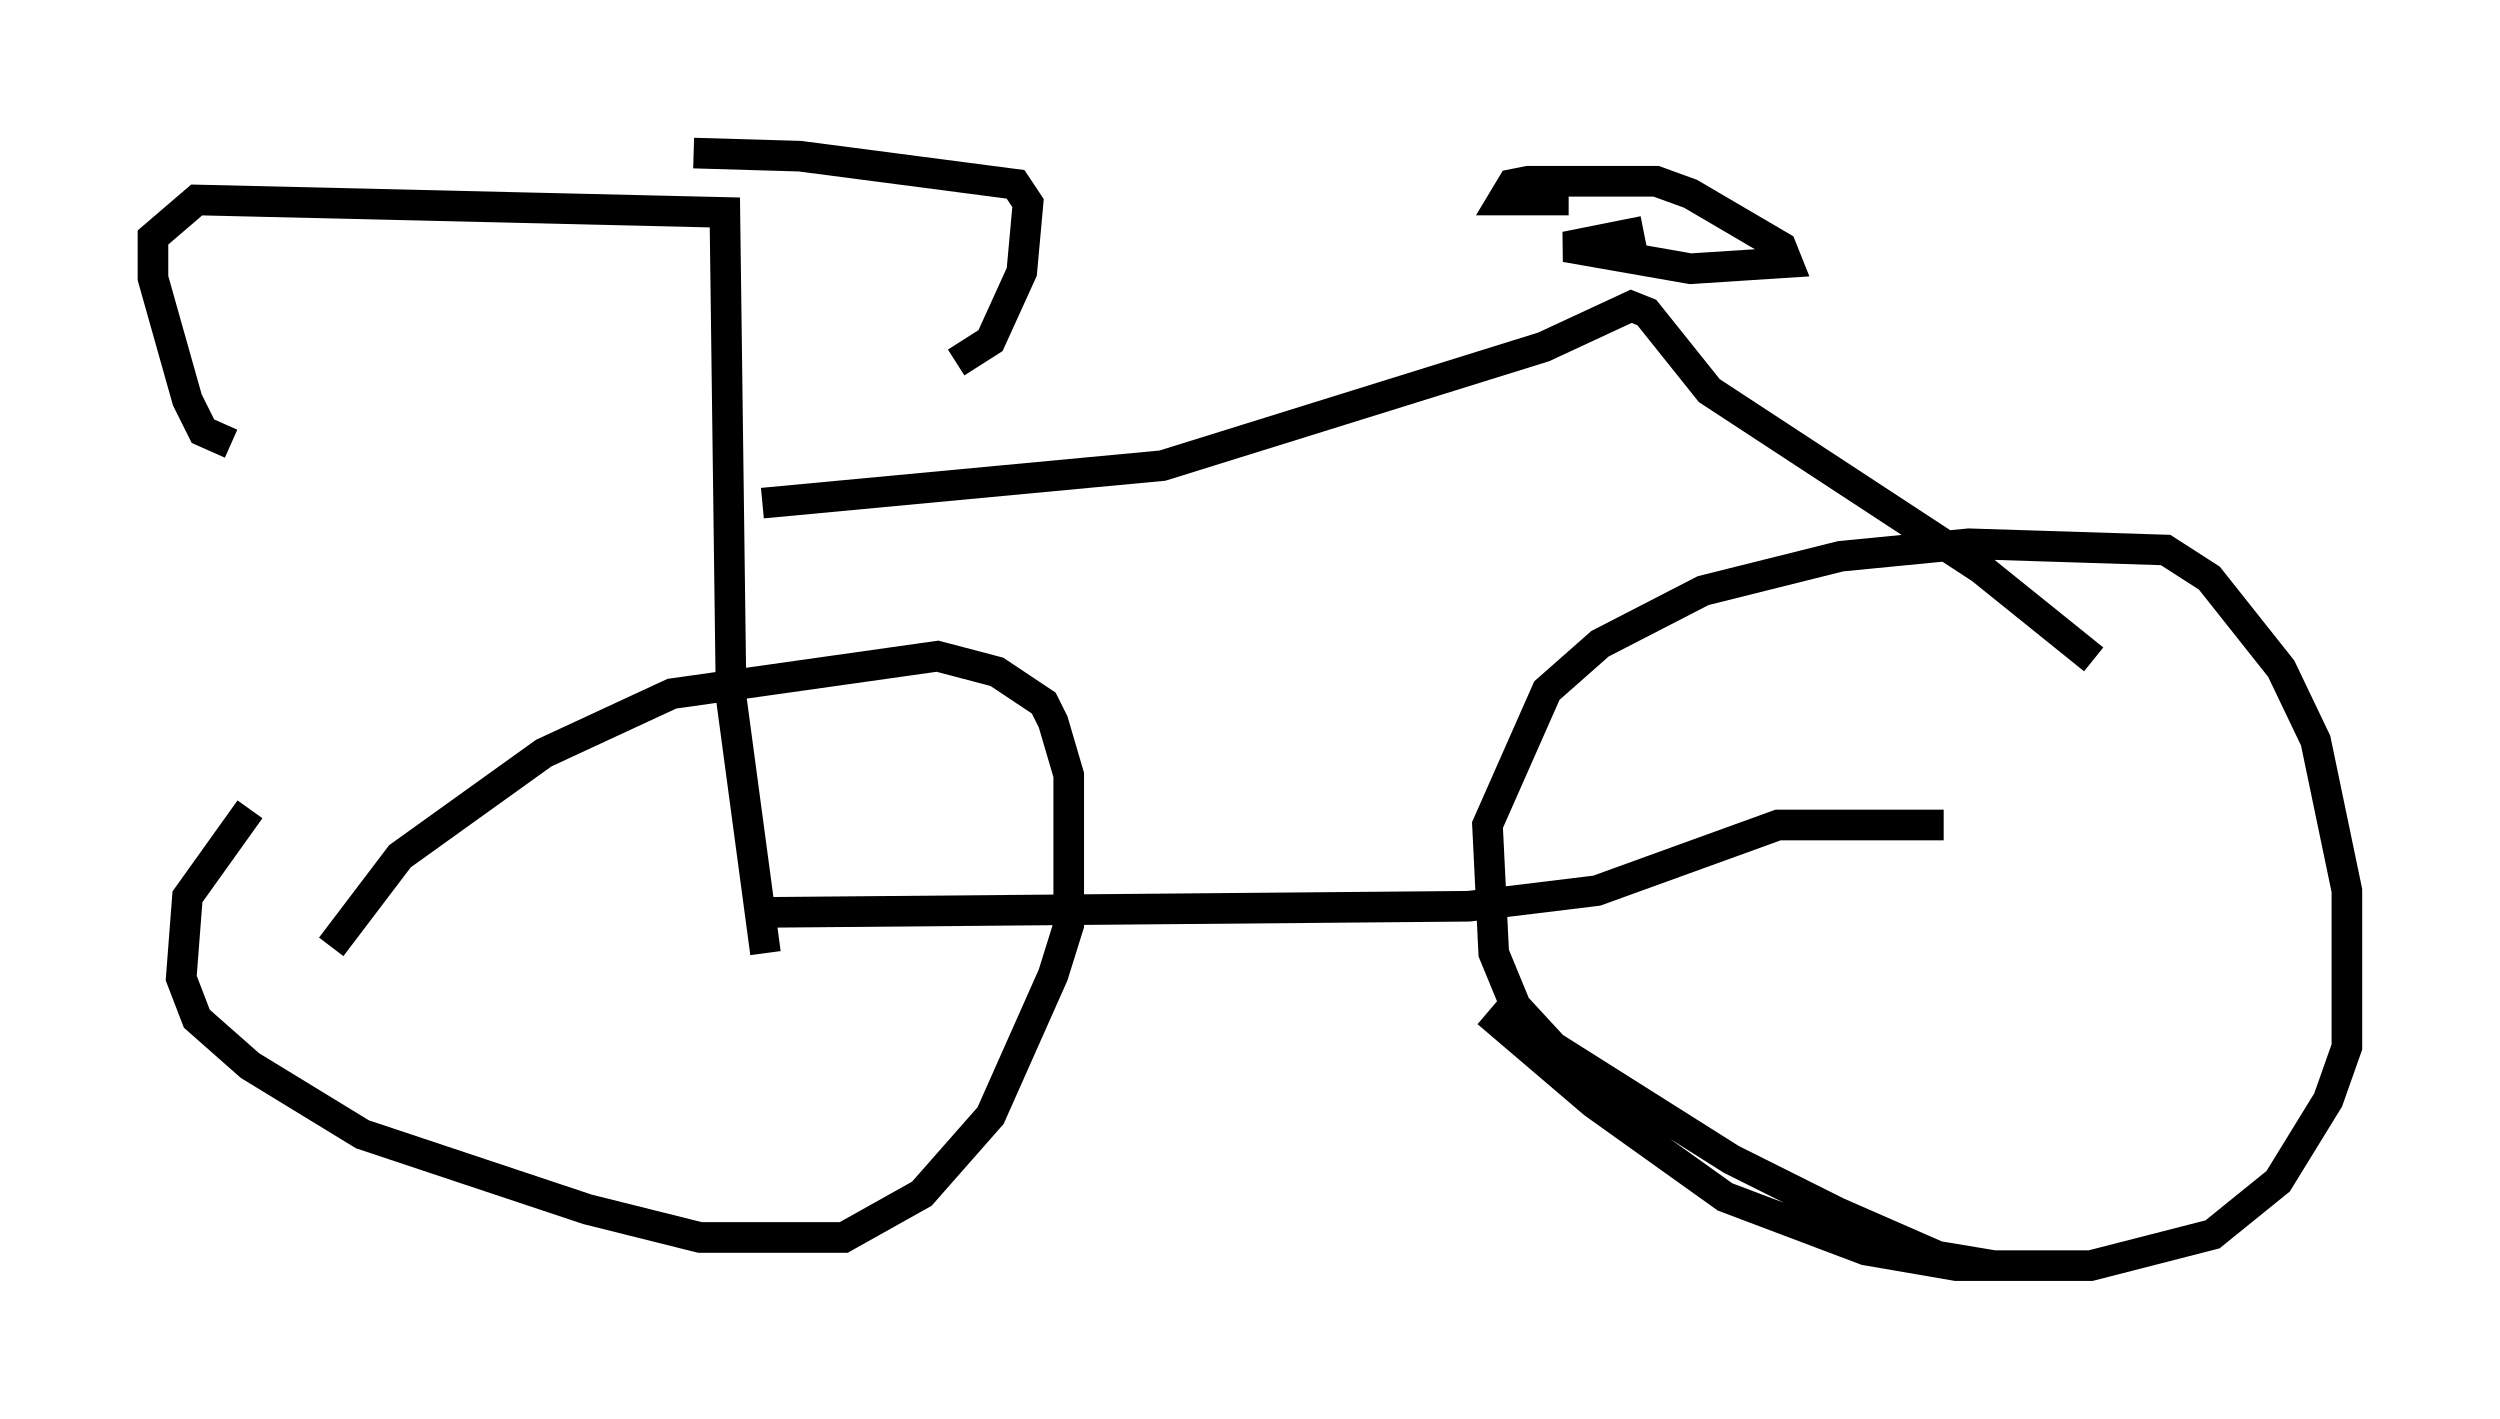 <?xml version="1.0" encoding="utf-8" ?>
<svg baseProfile="full" height="46.342" version="1.1" width="81.663" xmlns="http://www.w3.org/2000/svg" xmlns:ev="http://www.w3.org/2001/xml-events" xmlns:xlink="http://www.w3.org/1999/xlink"><defs /><rect fill="white" height="46.342" width="81.663" x="0" y="0" /><path d="M10.615, 32.869 m0.204, -1.94 l2.246, -2.96 4.696, -3.369 l4.185, -1.94 8.677, -1.225 l1.94, 0.51 1.531, 1.021 l0.306, 0.613 0.51, 1.735 l0.0, 4.9 -0.51, 1.633 l-2.042, 4.594 -2.246, 2.552 l-2.552, 1.429 -4.696, 0.0 l-3.675, -0.919 -7.35, -2.45 l-3.675, -2.246 -1.735, -1.531 l-0.51, -1.327 0.204, -2.654 l2.042, -2.858 m56.963, 14.904 l-1.838, -0.306 -3.267, -1.429 l-3.471, -1.735 -5.819, -3.675 l-1.225, -1.327 -0.715, -1.735 l-0.204, -4.185 1.94, -4.39 l1.735, -1.531 3.369, -1.735 l4.492, -1.123 4.185, -0.408 l6.431, 0.204 1.429, 0.919 l2.348, 2.96 1.123, 2.348 l1.021, 4.9 0.0, 5.104 l-0.613, 1.735 -1.633, 2.654 l-2.144, 1.735 -3.981, 1.021 l-4.39, 0.0 -2.96, -0.51 l-4.594, -1.735 -4.288, -3.063 l-3.471, -2.96 m-23.99, -3.267 l23.377, -0.204 4.185, -0.51 l5.921, -2.144 5.41, 0.0 m-38.486, 4.185 l-1.123, -8.371 -0.204, -15.823 l-17.252, -0.408 -1.429, 1.225 l0.0, 1.327 1.123, 3.981 l0.51, 1.021 0.919, 0.408 m15.109, -9.494 l3.471, 0.102 7.044, 0.919 l0.408, 0.613 -0.204, 2.246 l-1.021, 2.246 -1.123, 0.715 m-6.329, 4.594 l13.067, -1.225 12.454, -3.879 l2.858, -1.327 0.51, 0.204 l2.042, 2.552 8.881, 5.819 l3.675, 2.96 m-17.15, -15.006 l-2.144, 0.0 0.306, -0.51 l0.51, -0.102 4.185, 0.0 l1.123, 0.408 2.96, 1.735 l0.204, 0.51 -3.165, 0.204 l-4.083, -0.715 2.552, -0.51 " fill="none" stroke="black" stroke-width="1" /></svg>
